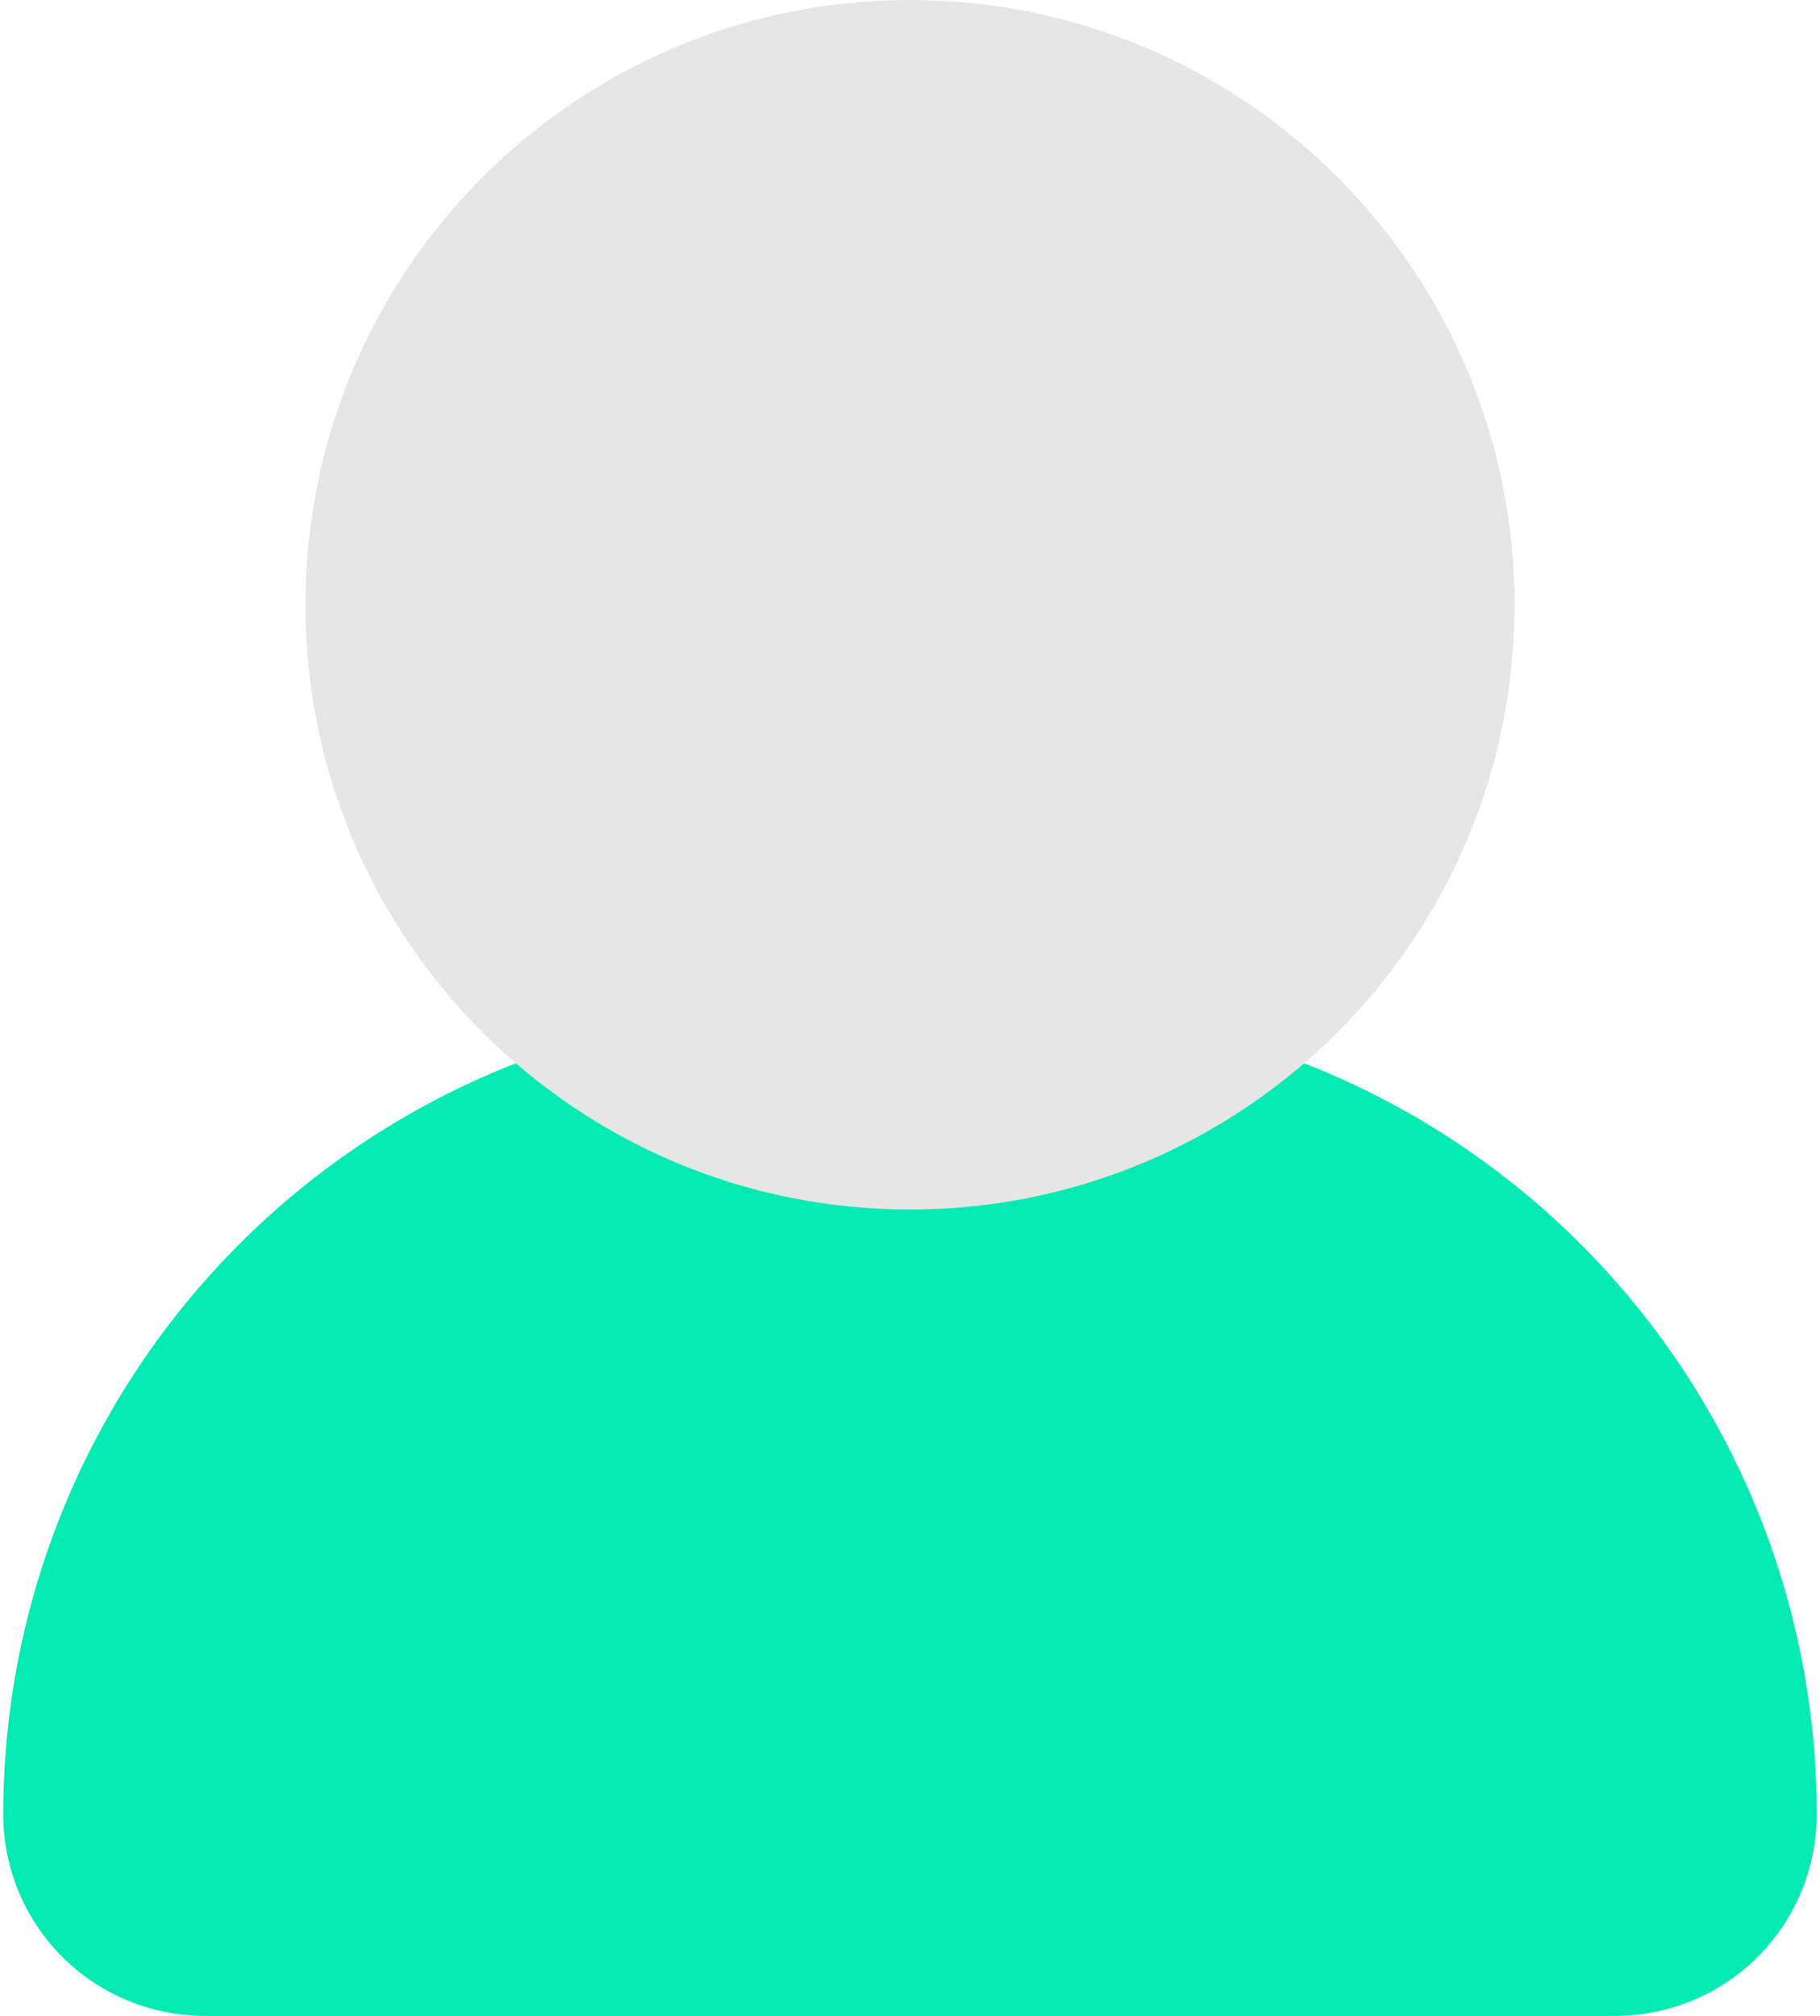 <svg width="28" height="31" viewBox="0 0 28 31" fill="none" xmlns="http://www.w3.org/2000/svg">
<path d="M15.55 15.5H12.45C9.161 15.5 6.007 16.806 3.682 19.132C1.356 21.457 0.05 24.611 0.05 27.9C0.05 28.722 0.376 29.511 0.958 30.092C1.539 30.673 2.328 31 3.15 31H24.85C25.672 31 26.46 30.673 27.042 30.092C27.623 29.511 27.95 28.722 27.95 27.9C27.95 24.611 26.643 21.457 24.318 19.132C21.992 16.806 18.838 15.5 15.55 15.5Z" fill="#03EBB3"/>
<path d="M14 18.6C19.136 18.6 23.3 14.436 23.3 9.3C23.3 4.164 19.136 0 14 0C8.864 0 4.7 4.164 4.7 9.3C4.7 14.436 8.864 18.6 14 18.6Z" fill="#E6E6E6"/>
</svg>
